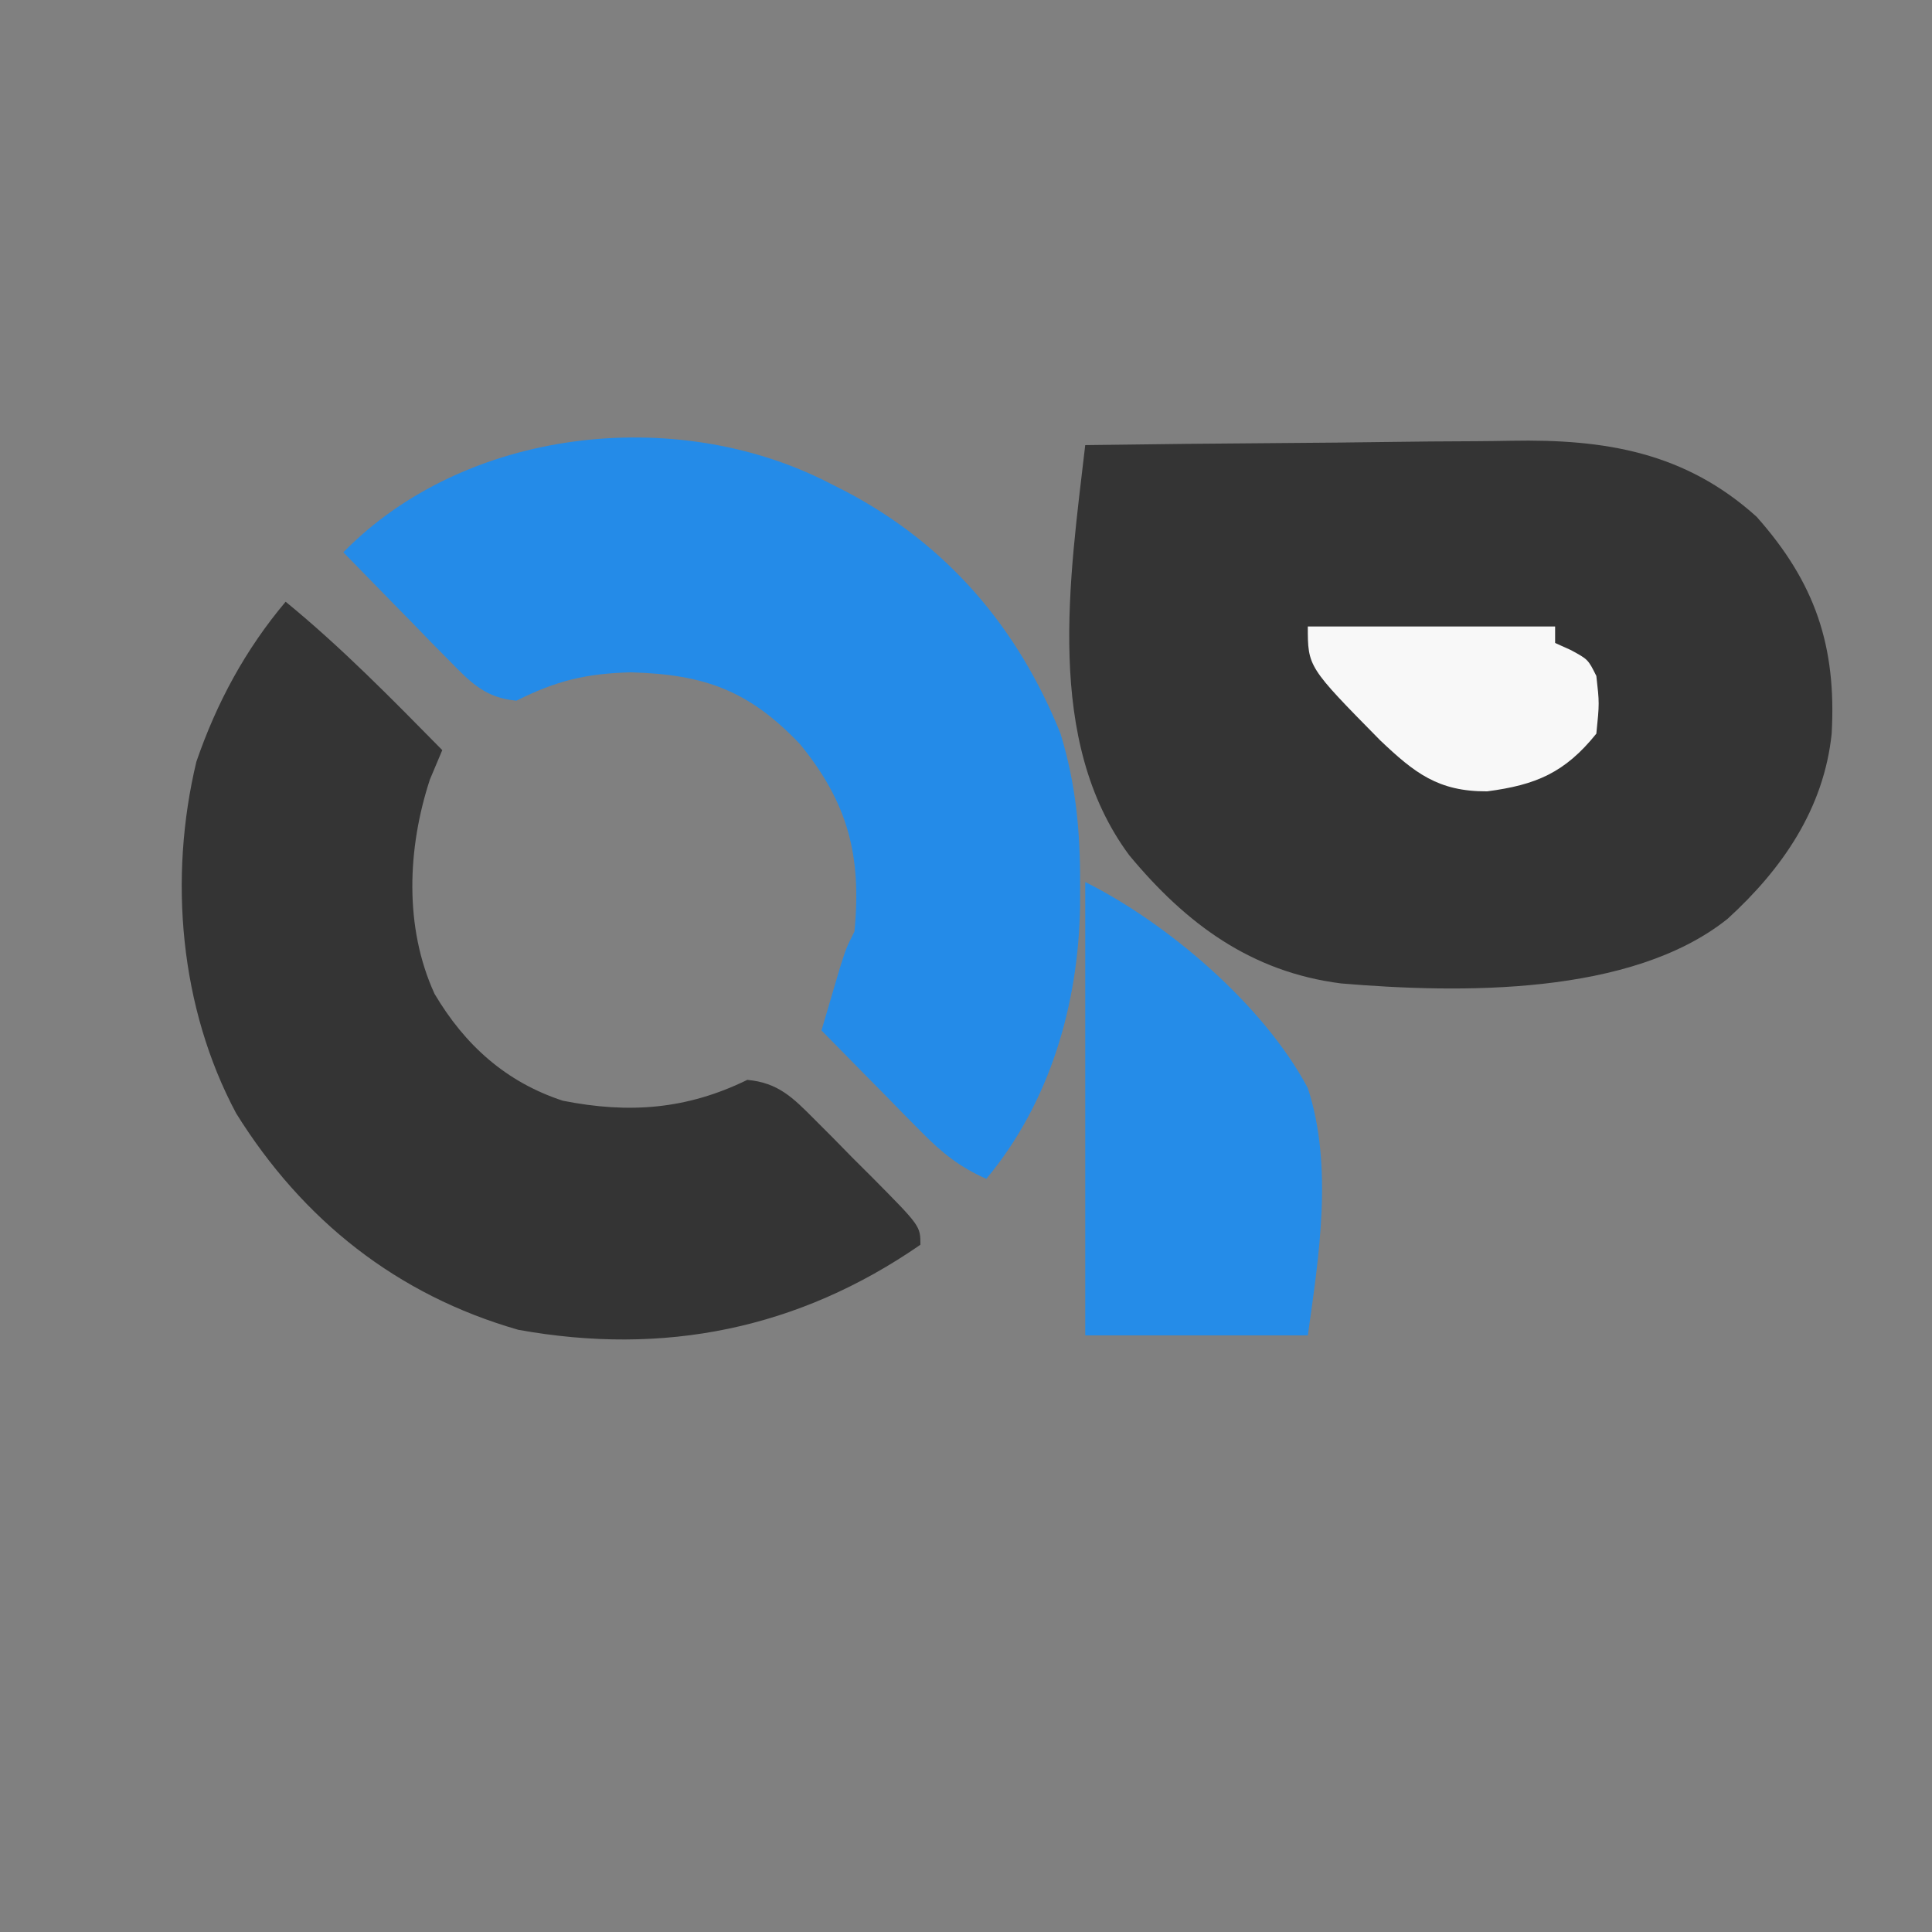 <svg xmlns="http://www.w3.org/2000/svg" xmlns:xlink="http://www.w3.org/1999/xlink" version="1.1" width="1000" height="1000" viewBox="0 0 1000 1000" xml:space="preserve">
<rect x="0" y="0" width="1000" height="1000" fill="#808080" stroke="none"/>
<desc>Created with Fabric.js 3.5.0</desc>
<defs>
</defs>
<rect x="0" y="0" width="100%" height="100%" fill="rgba(255,255,255,0)"/>
<g transform="matrix(4.267 0 0 4.267 750.925 369.853)" id="800108">
<path style="stroke: none; stroke-width: 0; stroke-dasharray: none; stroke-linecap: butt; stroke-dashoffset: 0; stroke-linejoin: miter; stroke-miterlimit: 4; is-custom-font: none; font-file-url: none; fill: rgb(52,52,52); fill-rule: nonzero; opacity: 1;" transform=" translate(-44.343, -32.684)" d="M 0 0 C 8.268 -0.117 16.535 -0.205 24.803 -0.259 C 28.644 -0.285 32.484 -0.32 36.324 -0.377 C 40.039 -0.432 43.754 -0.462 47.47 -0.474 C 48.878 -0.484 50.286 -0.501 51.694 -0.529 C 63.07 -0.74 72.759 0.862 81.438 8.688 C 88.537 16.676 91.147 24.372 90.543 35.023 C 89.589 44.118 84.557 51.402 77.934 57.449 C 66.236 66.831 45.438 66.508 31.048 65.301 C 20.137 63.917 12.241 58.078 5.332 49.742 C -4.97 35.823 -1.875 16.199 0 0 Z" stroke-linecap="round"/>
</g>
<g transform="matrix(4.267 0 0 4.267 368.391 418.293)" id="848946">
<path style="stroke: none; stroke-width: 0; stroke-dasharray: none; stroke-linecap: butt; stroke-dashoffset: 0; stroke-linejoin: miter; stroke-miterlimit: 4; is-custom-font: none; font-file-url: none; fill: rgb(36,139,232); fill-rule: nonzero; opacity: 1;" transform=" translate(14.187, -39.474)" d="M 0 0 C 0.701 0.356 1.402 0.713 2.125 1.08 C 14.381 7.536 22.974 17.597 28.125 30.438 C 29.992 36.58 30.512 42.22 30.5 48.625 C 30.498 49.548 30.497 50.47 30.495 51.421 C 30.283 63.286 26.853 75.163 19.125 84.438 C 15.866 83.011 13.723 81.27 11.234 78.742 C 10.525 78.027 9.816 77.311 9.086 76.574 C 8.356 75.828 7.627 75.081 6.875 74.312 C 6.13 73.558 5.385 72.804 4.617 72.027 C 2.782 70.168 0.951 68.305 -0.875 66.438 C -0.398 64.812 0.082 63.187 0.562 61.562 C 0.829 60.658 1.096 59.753 1.371 58.82 C 2.125 56.438 2.125 56.438 3.125 54.438 C 4.013 45.247 2.342 38.821 -3.5 31.688 C -9.692 25.193 -15.059 23.246 -24 23 C -29.463 23.141 -33.051 24.025 -37.875 26.438 C -41.64 26.101 -43.408 24.256 -45.984 21.621 C -46.738 20.857 -47.493 20.094 -48.27 19.307 C -49.047 18.504 -49.824 17.702 -50.625 16.875 C -51.418 16.069 -52.211 15.262 -53.027 14.432 C -54.983 12.44 -56.932 10.442 -58.875 8.438 C -44.135 -6.613 -18.618 -9.527 0 0 Z" stroke-linecap="round"/>
</g>
<g transform="matrix(4.267 0 0 4.267 285.235 502.385)" id="106150">
<path style="stroke: none; stroke-width: 0; stroke-dasharray: none; stroke-linecap: butt; stroke-dashoffset: 0; stroke-linejoin: miter; stroke-miterlimit: 4; is-custom-font: none; font-file-url: none; fill: rgb(52,52,52); fill-rule: nonzero; opacity: 1;" transform=" translate(-32.198, -44.746)" d="M 0 0 C 6.784 5.55 12.855 11.764 19 18 C 18.505 19.176 18.01 20.351 17.5 21.562 C 14.765 29.899 14.367 39.488 18.062 47.562 C 21.734 53.772 26.717 58.268 33.629 60.531 C 41.695 62.126 48.685 61.58 56 58 C 59.735 58.341 61.526 60.151 64.109 62.746 C 65.241 63.878 65.241 63.878 66.395 65.033 C 67.172 65.827 67.949 66.62 68.75 67.438 C 69.543 68.227 70.336 69.017 71.152 69.83 C 77 75.733 77 75.733 77 78 C 62.209 88.23 45.891 91.511 28.219 88.316 C 13.534 84.103 2.087 75.052 -6 62.062 C -12.836 49.275 -14.216 33.539 -10.828 19.406 C -8.359 12.232 -4.881 5.8 0 0 Z" stroke-linecap="round"/>
</g>
<g transform="matrix(4.267 0 0 4.267 623.007 573.87)" id="640587">
<path style="stroke: none; stroke-width: 0; stroke-dasharray: none; stroke-linecap: butt; stroke-dashoffset: 0; stroke-linejoin: miter; stroke-miterlimit: 4; is-custom-font: none; font-file-url: none; fill: rgb(37,140,232); fill-rule: nonzero; opacity: 1;" transform=" translate(-14.363, -27.5)" d="M 0 0 C 10.011 5.006 21.655 14.937 27 25 C 30.091 34.479 28.353 45.374 27 55 C 18.09 55 9.18 55 0 55 C 0 36.85 0 18.7 0 0 Z" stroke-linecap="round"/>
</g>
<g transform="matrix(4.267 0 0 4.267 752.193 366.936)" id="282019">
<path style="stroke: none; stroke-width: 0; stroke-dasharray: none; stroke-linecap: butt; stroke-dashoffset: 0; stroke-linejoin: miter; stroke-miterlimit: 4; is-custom-font: none; font-file-url: none; fill: rgb(248,248,248); fill-rule: nonzero; opacity: 1;" transform=" translate(-17.641, -10)" d="M 0 0 C 9.9 0 19.8 0 30 0 C 30 0.66 30 1.32 30 2 C 30.639 2.289 31.279 2.578 31.938 2.875 C 34 4 34 4 35 6 C 35.375 9.312 35.375 9.312 35 13 C 31.187 17.741 27.67 19.224 21.75 20 C 15.797 20.029 12.936 17.75 8.798 13.828 C 0 4.9 0 4.9 0 0 Z" stroke-linecap="round"/>
</g>
</svg>